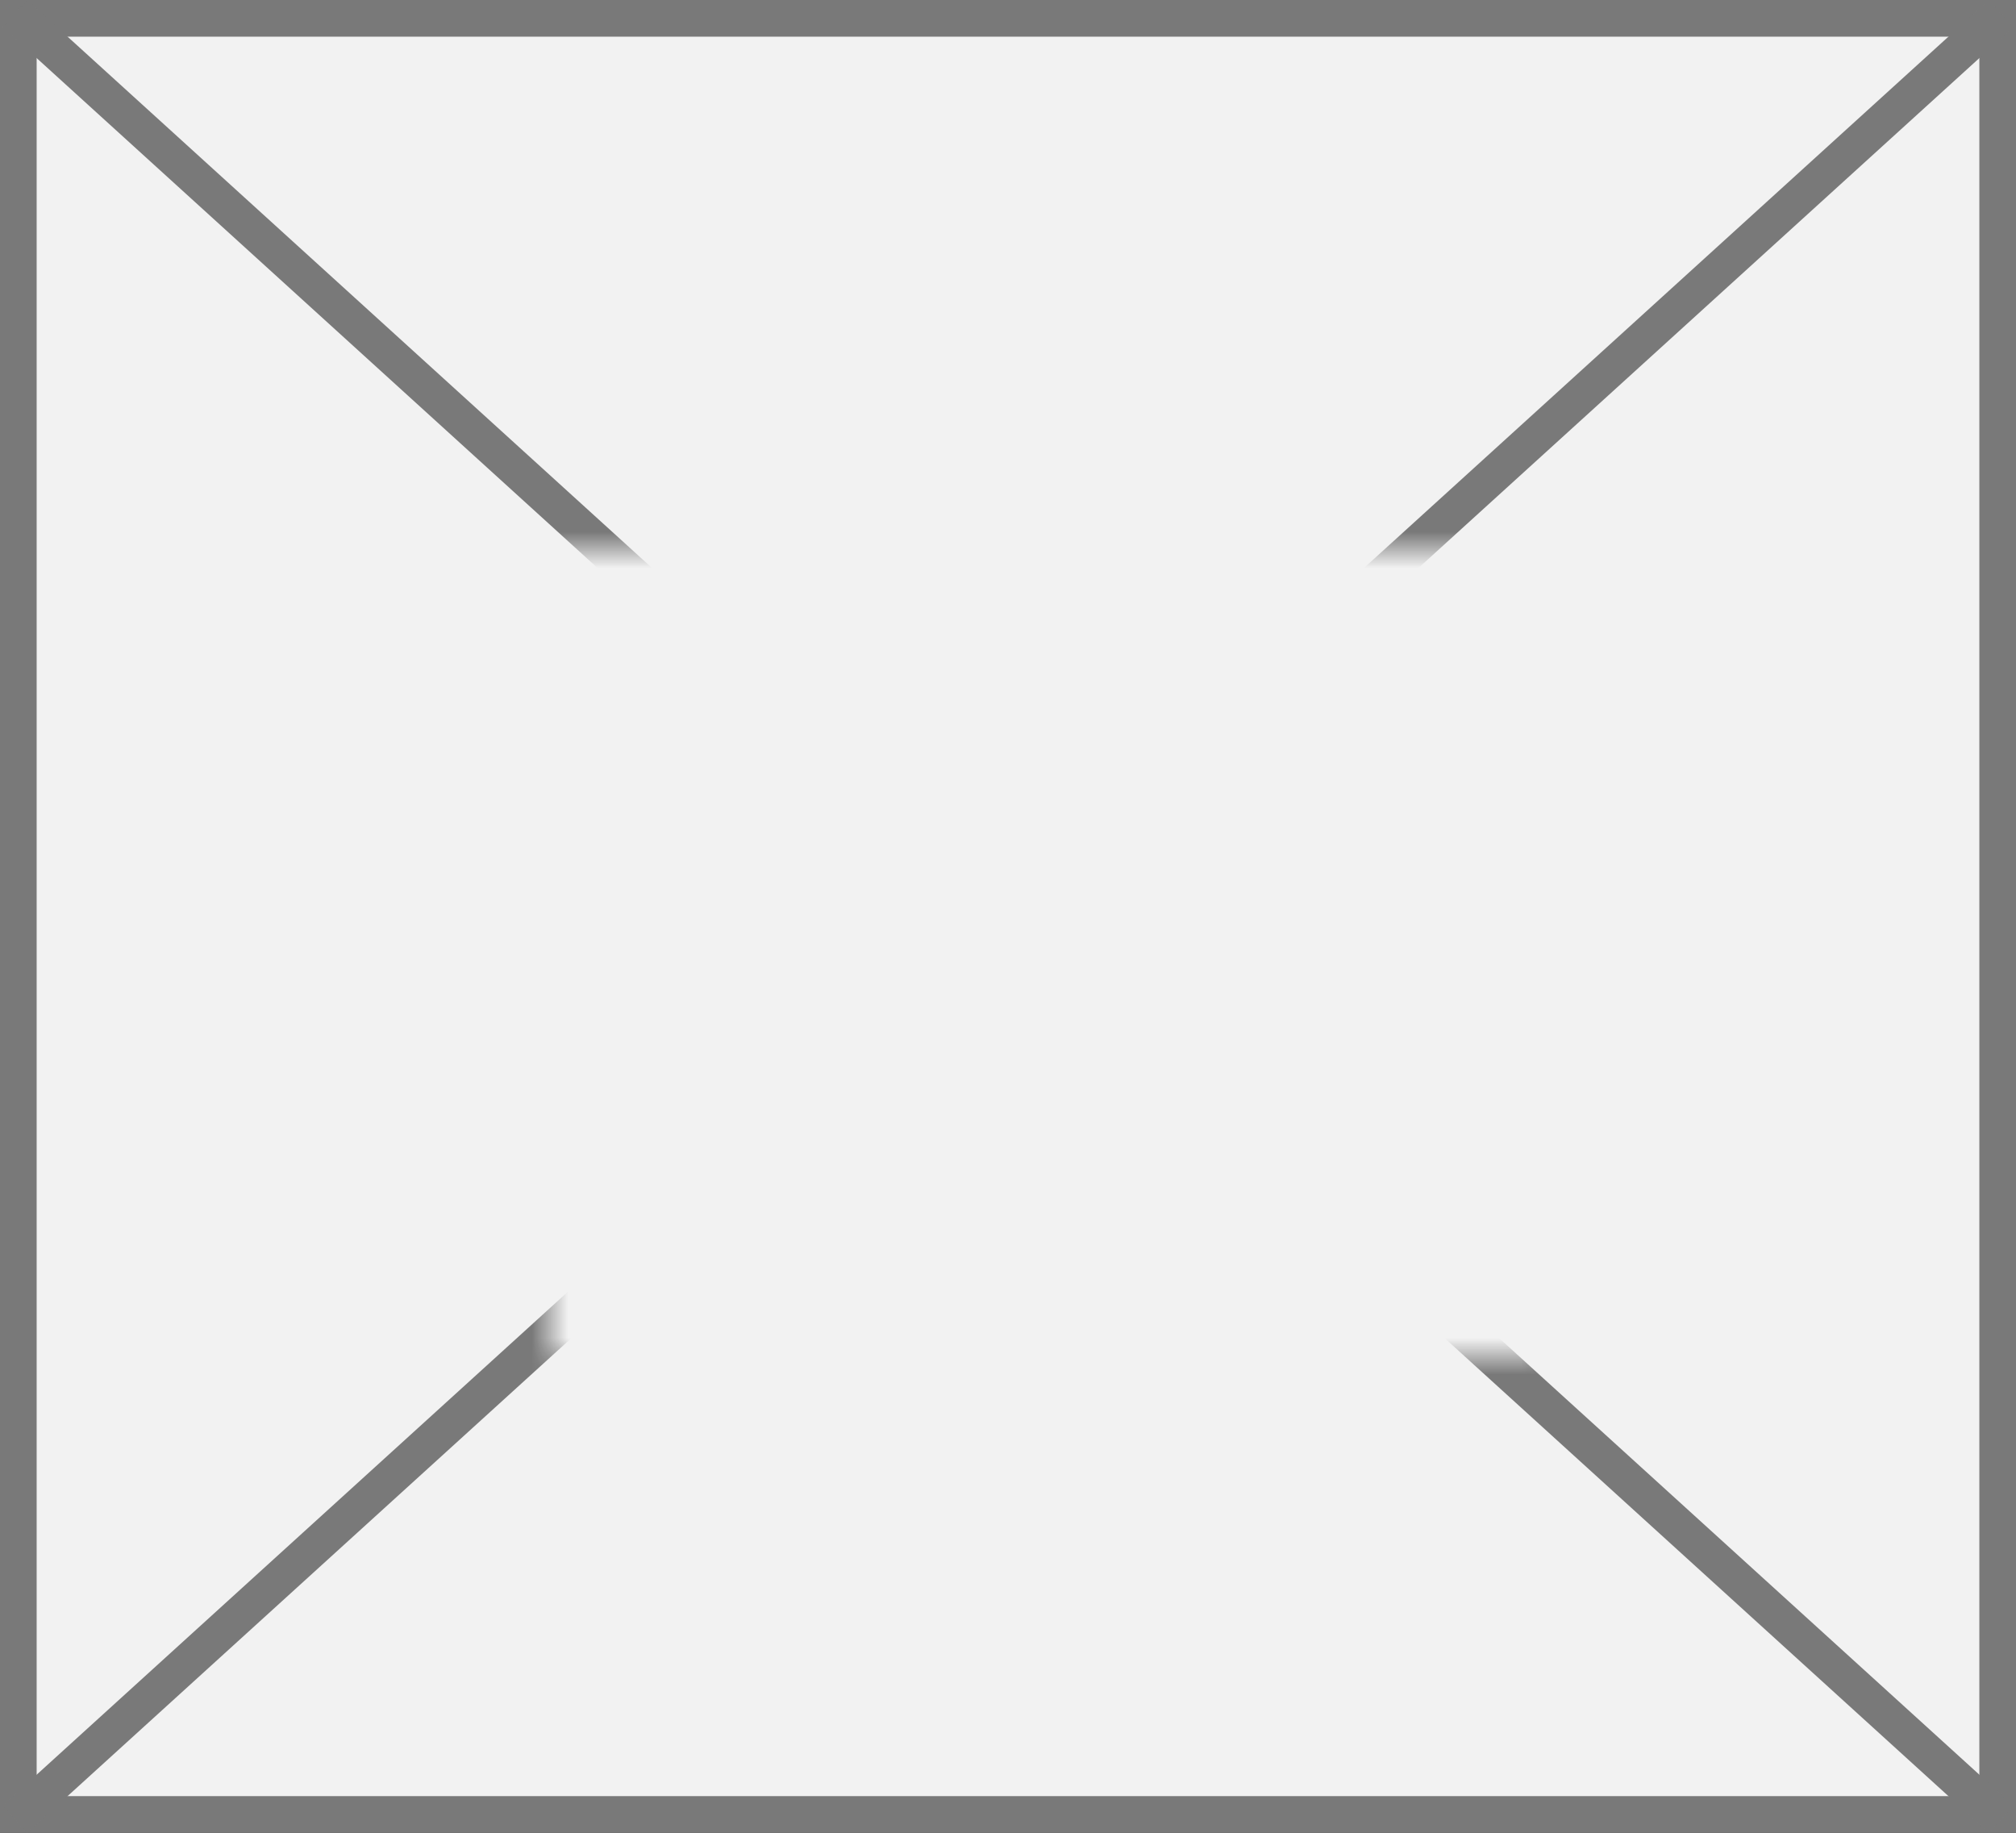 ﻿<?xml version="1.0" encoding="utf-8"?>
<svg version="1.1" xmlns:xlink="http://www.w3.org/1999/xlink" width="55px" height="50px" xmlns="http://www.w3.org/2000/svg">
  <rect width="100%" height="100%" fill="#333333" stroke="none"/>
  <defs>
    <mask fill="white" id="clip8">
      <path d="M 178 165  L 205 165  L 205 187  L 178 187  Z M 163 150  L 218 150  L 218 200  L 163 200  Z " fill-rule="evenodd" />
    </mask>
  </defs>
  <g transform="matrix(1 0 0 1 -163 -150 )">
    <path d="M 163.5 150.5  L 217.5 150.5  L 217.5 199.5  L 163.5 199.5  L 163.5 150.5  Z " fill-rule="nonzero" fill="#f2f2f2" stroke="none" />
    <path d="M 163.5 150.5  L 217.5 150.5  L 217.5 199.5  L 163.5 199.5  L 163.5 150.5  Z " stroke-width="1" stroke="#797979" fill="none" />
    <path d="M 163.407 150.37  L 217.593 199.63  M 217.593 150.37  L 163.407 199.63  " stroke-width="1" stroke="#797979" fill="none" mask="url(#clip8)" />
  </g>
</svg>